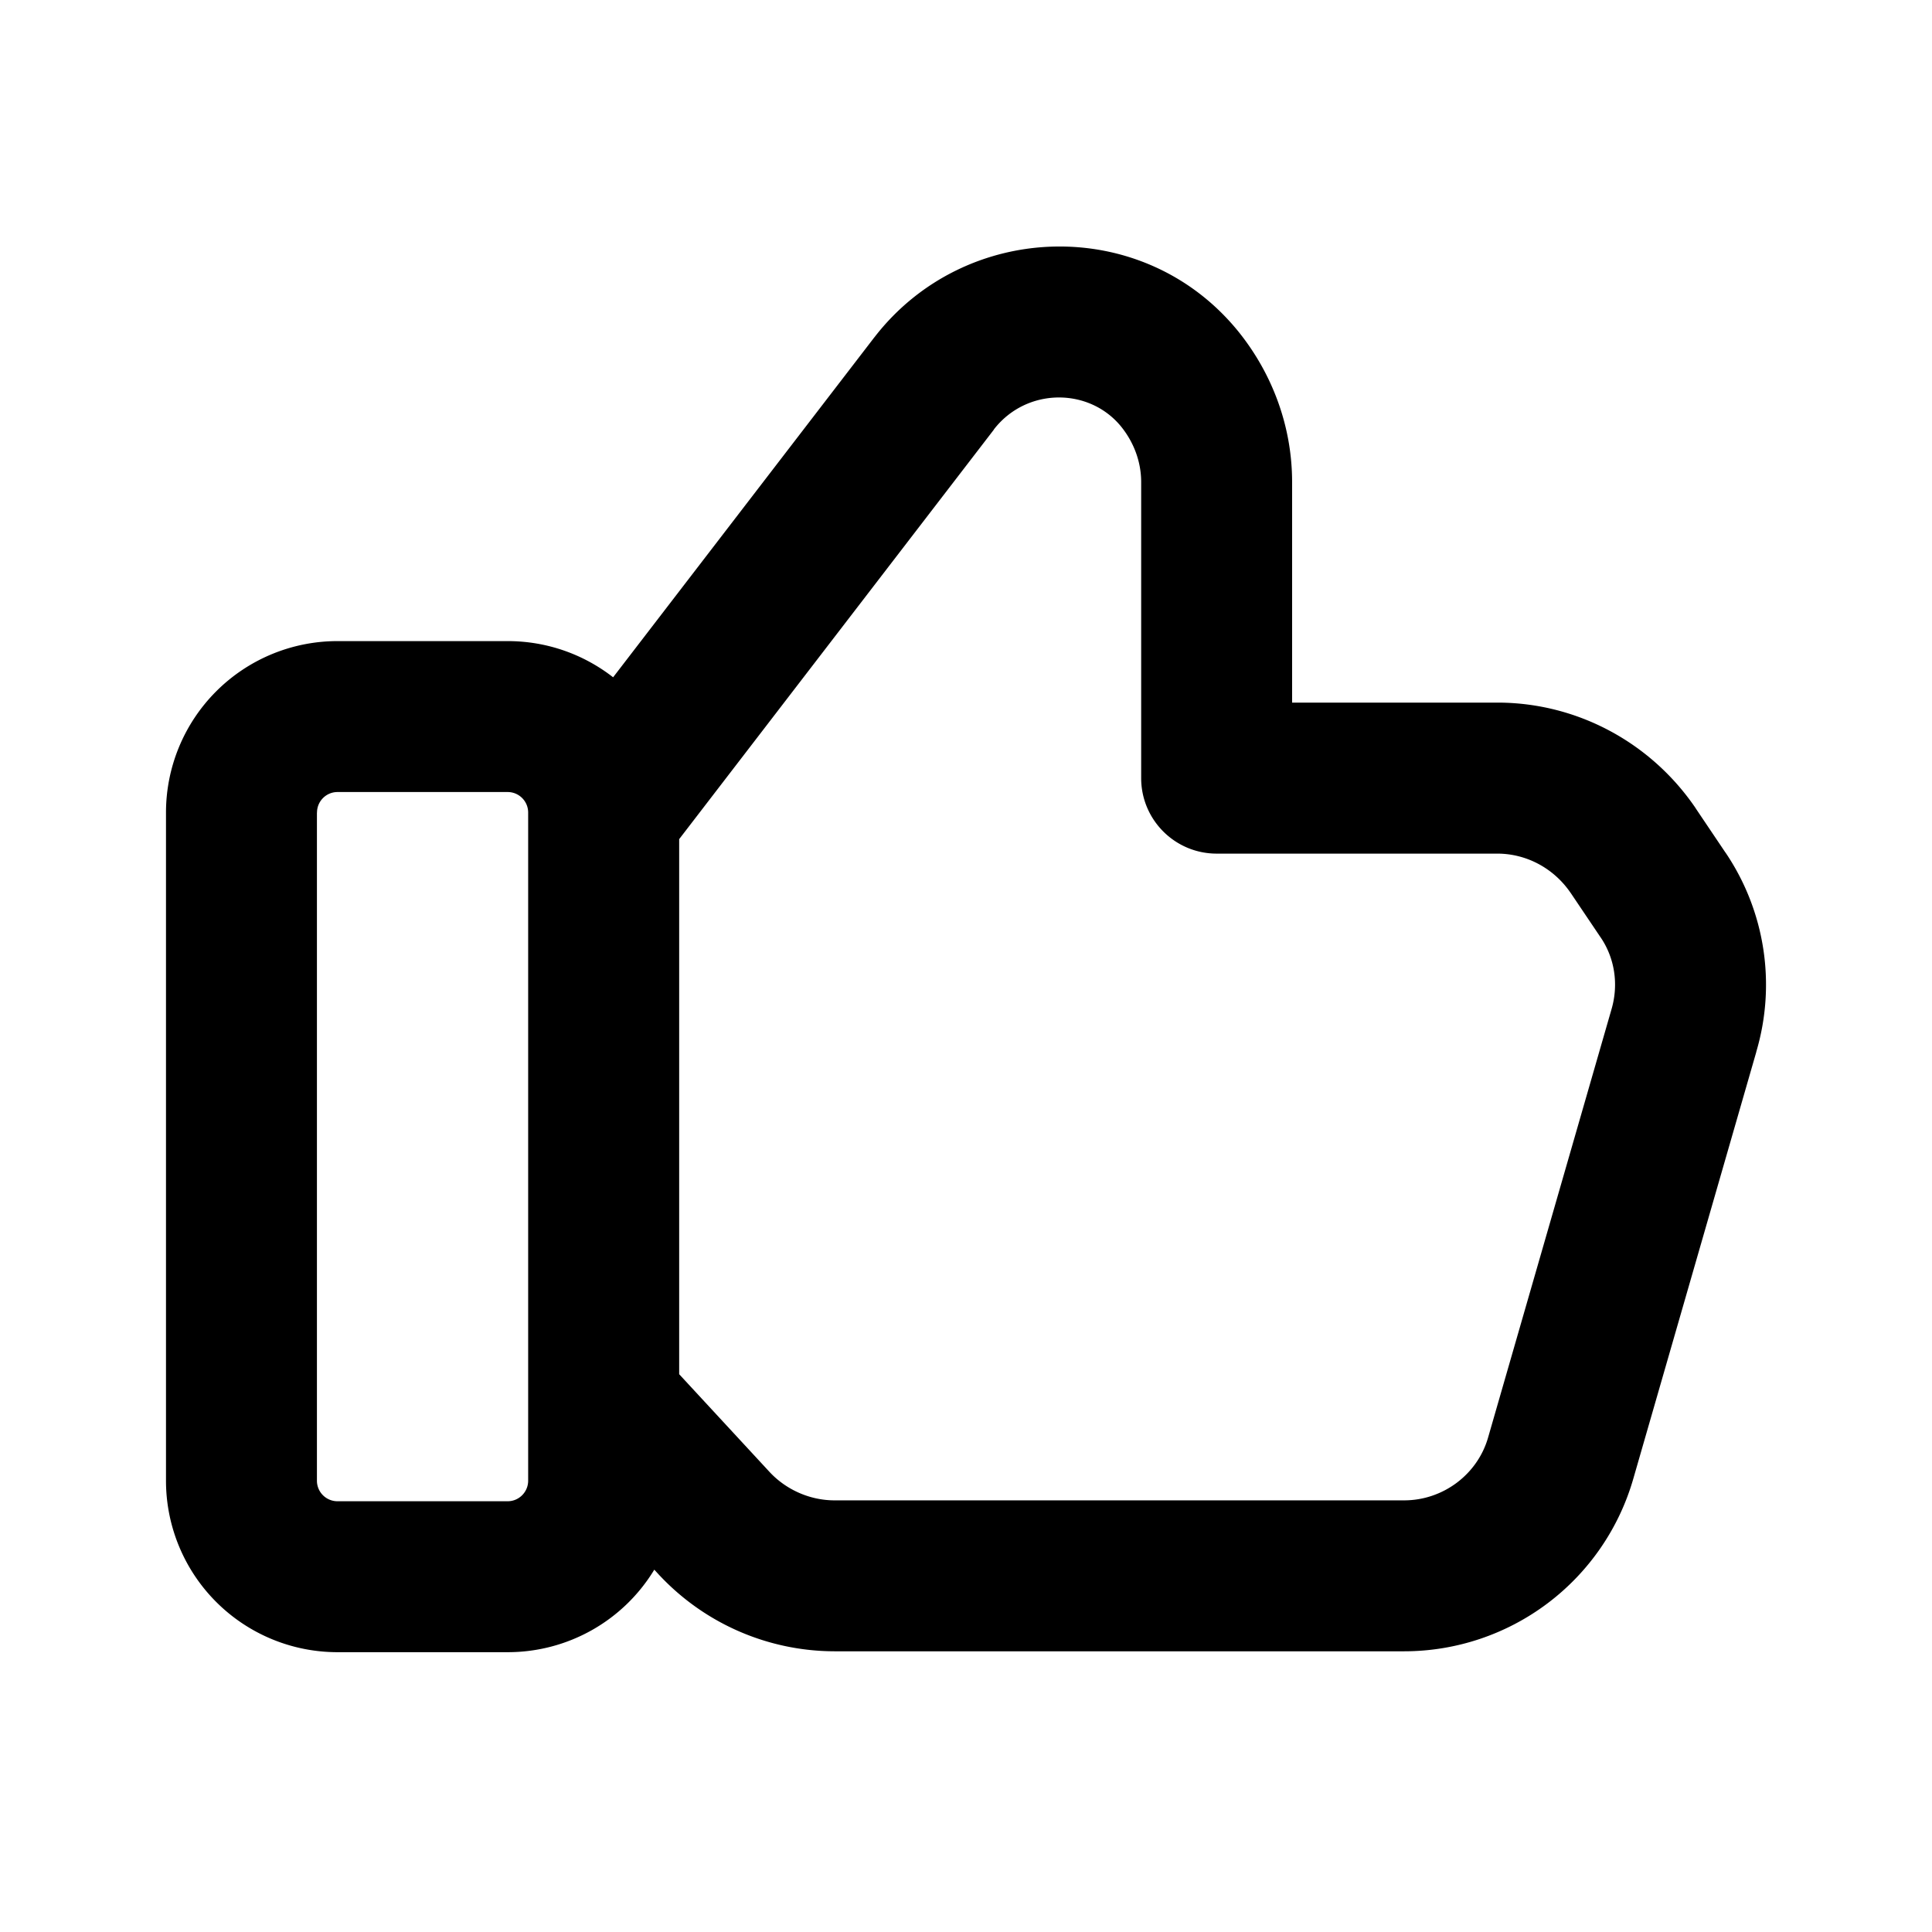 <svg width="24" height="24" fill="none" xmlns="http://www.w3.org/2000/svg"><path fill-rule="evenodd" clip-rule="evenodd" d="M12.346 5.336v-.001c.405-.523 1.182-.524 1.58-.037.162.2.25.443.25.69v3.678c0 .518.42.938.938.938H18.6c.359 0 .7.179.911.488l.001.001.369.548.003.004c.174.256.226.583.134.895l-1.532 5.316c-.131.459-.559.782-1.044.782h-7.075c-.3 0-.593-.127-.8-.345l-1.13-1.222v-6.647l3.91-5.088Zm-4.73 3.078 3.245-4.223.002-.002c1.125-1.456 3.339-1.522 4.517-.075.421.52.671 1.177.671 1.874v2.74h2.55c.99 0 1.908.496 2.462 1.31l.002.004.368.547.002.002a2.93 2.93 0 0 1 .382 2.475v.003l-1.528 5.302a2.963 2.963 0 0 1-2.847 2.142h-7.075a2.988 2.988 0 0 1-2.166-.935l-.007-.007-.066-.072a2.128 2.128 0 0 1-1.821 1.025H4.192a2.13 2.13 0 0 1-2.13-2.13v-8.3a2.13 2.13 0 0 1 2.13-2.13h2.115c.493 0 .948.168 1.31.45Zm-3.678 1.68c0-.141.114-.255.254-.255h2.115c.14 0 .254.114.254.255v8.3c0 .14-.114.255-.254.255H4.192a.255.255 0 0 1-.255-.255v-8.3Z" fill="#000"/></svg>